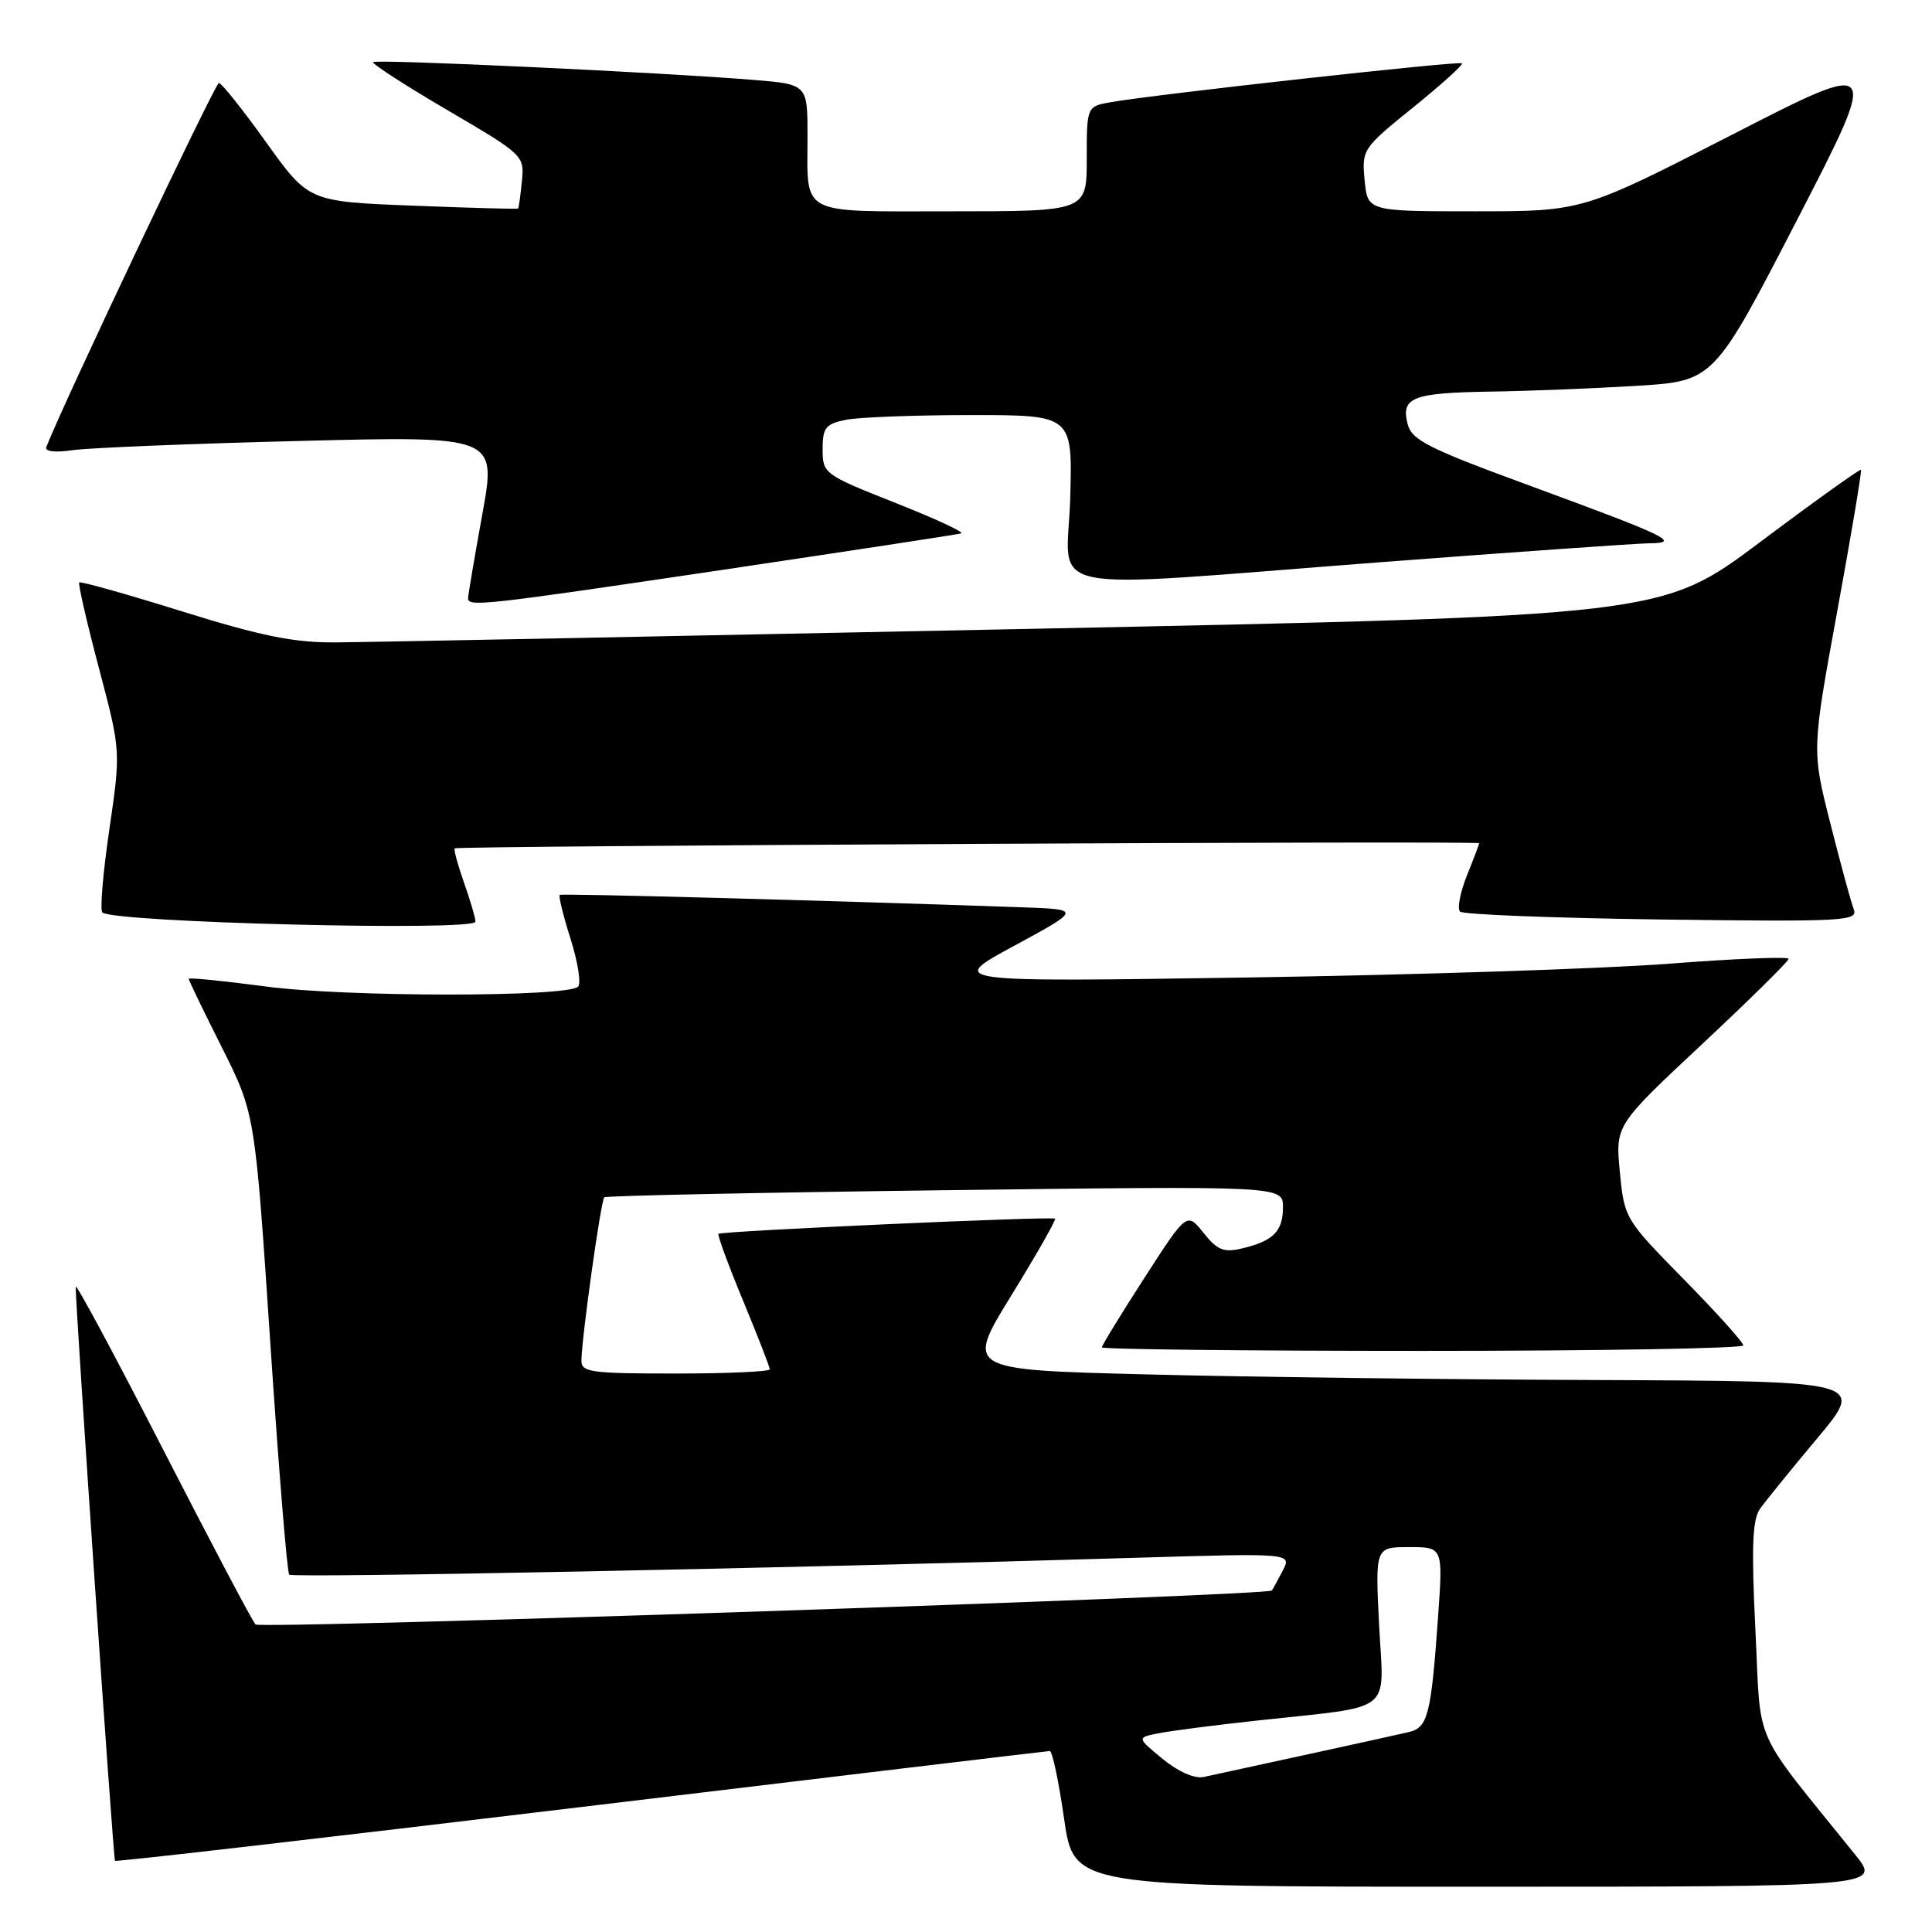 <?xml version="1.0" encoding="UTF-8" standalone="no"?>
<!DOCTYPE svg PUBLIC "-//W3C//DTD SVG 1.1//EN" "http://www.w3.org/Graphics/SVG/1.1/DTD/svg11.dtd" >
<svg xmlns="http://www.w3.org/2000/svg" xmlns:xlink="http://www.w3.org/1999/xlink" version="1.1" viewBox="0 0 256 256">
 <g >
 <path fill="currentColor"
d=" M 245.82 245.75 C 231.92 228.49 233.39 231.79 232.60 215.99 C 232.06 205.03 232.20 201.36 233.20 199.94 C 233.92 198.93 237.34 194.70 240.82 190.55 C 247.14 183.00 247.14 183.00 211.32 182.86 C 191.62 182.79 164.80 182.45 151.72 182.11 C 127.94 181.50 127.94 181.50 134.02 171.63 C 137.36 166.20 139.96 161.64 139.80 161.48 C 139.43 161.14 95.62 163.11 95.20 163.49 C 95.04 163.64 96.50 167.61 98.45 172.32 C 100.40 177.03 102.00 181.14 102.00 181.44 C 102.00 181.75 96.38 182.00 89.50 182.00 C 78.25 182.00 77.00 181.83 77.04 180.25 C 77.10 177.05 79.63 159.03 80.07 158.65 C 80.31 158.44 100.64 158.02 125.25 157.71 C 170.00 157.14 170.00 157.14 170.00 159.95 C 170.00 163.15 168.74 164.43 164.59 165.42 C 162.16 166.00 161.31 165.66 159.47 163.36 C 157.27 160.60 157.27 160.60 151.63 169.34 C 148.54 174.14 146.00 178.28 146.00 178.53 C 146.00 178.79 165.12 179.00 188.50 179.00 C 211.88 179.00 231.00 178.67 231.00 178.27 C 231.00 177.87 227.45 173.93 223.12 169.52 C 215.32 161.58 215.23 161.44 214.64 155.31 C 214.04 149.11 214.04 149.11 225.52 138.37 C 231.83 132.47 237.00 127.37 237.00 127.05 C 237.00 126.74 229.91 127.02 221.25 127.69 C 212.59 128.36 187.50 129.18 165.50 129.52 C 125.50 130.13 125.50 130.13 134.39 125.32 C 143.28 120.50 143.28 120.50 135.39 120.22 C 109.32 119.31 74.45 118.37 74.17 118.58 C 73.99 118.72 74.63 121.33 75.60 124.40 C 76.57 127.47 77.02 130.32 76.60 130.74 C 75.20 132.14 45.83 132.13 35.25 130.72 C 29.61 129.97 25.00 129.51 25.00 129.70 C 25.00 129.88 26.98 133.98 29.40 138.79 C 33.79 147.55 33.79 147.55 35.81 177.85 C 36.92 194.52 38.05 208.38 38.32 208.65 C 38.78 209.11 104.45 207.80 150.34 206.42 C 171.18 205.79 171.18 205.79 169.96 208.14 C 169.28 209.44 168.64 210.61 168.53 210.75 C 167.98 211.44 34.50 215.90 33.86 215.25 C 33.45 214.84 27.93 204.38 21.58 192.00 C 15.23 179.62 10.04 169.95 10.03 170.50 C 10.01 173.31 15.01 246.34 15.24 246.57 C 15.39 246.72 43.18 243.51 77.01 239.44 C 110.83 235.37 138.77 232.03 139.10 232.02 C 139.44 232.01 140.29 236.05 141.00 241.00 C 142.29 250.00 142.29 250.00 195.77 250.00 C 249.24 250.00 249.24 250.00 245.82 245.75 Z  M 63.00 122.13 C 63.00 121.64 62.32 119.32 61.49 116.97 C 60.66 114.61 60.10 112.56 60.25 112.41 C 60.58 112.08 196.00 111.40 196.00 111.73 C 196.00 111.86 195.27 113.79 194.37 116.02 C 193.48 118.26 193.07 120.40 193.46 120.79 C 193.85 121.18 205.89 121.65 220.22 121.84 C 244.39 122.15 246.23 122.05 245.63 120.48 C 245.27 119.55 243.88 114.43 242.53 109.10 C 240.07 99.42 240.07 99.42 243.45 80.96 C 245.31 70.81 246.72 62.39 246.59 62.25 C 246.45 62.12 240.45 66.41 233.26 71.80 C 220.18 81.61 220.18 81.61 135.84 83.34 C 89.45 84.29 48.35 85.10 44.50 85.12 C 39.00 85.17 34.64 84.29 24.15 81.02 C 16.81 78.73 10.67 77.00 10.50 77.18 C 10.33 77.36 11.50 82.45 13.10 88.50 C 16.01 99.50 16.01 99.50 14.49 109.90 C 13.65 115.62 13.23 120.57 13.56 120.90 C 14.90 122.24 63.00 123.43 63.00 122.13 Z  M 96.00 75.47 C 112.78 72.97 126.89 70.82 127.36 70.68 C 127.84 70.54 123.90 68.71 118.61 66.62 C 109.19 62.89 109.00 62.75 109.00 59.53 C 109.00 56.66 109.39 56.17 112.12 55.62 C 113.84 55.28 121.30 55.00 128.69 55.00 C 142.12 55.00 142.12 55.00 141.81 66.00 C 141.44 79.07 136.46 78.04 183.00 74.49 C 200.88 73.13 216.85 72.01 218.50 71.99 C 222.82 71.96 221.04 71.09 202.99 64.46 C 189.19 59.40 187.05 58.32 186.51 56.16 C 185.62 52.65 187.18 52.05 197.50 51.89 C 202.45 51.82 211.13 51.47 216.79 51.13 C 227.09 50.50 227.09 50.50 238.12 29.14 C 249.15 7.77 249.15 7.77 229.43 17.89 C 209.70 28.00 209.70 28.00 195.45 28.00 C 181.21 28.00 181.21 28.00 180.82 23.87 C 180.43 19.83 180.56 19.63 187.24 14.24 C 190.99 11.21 193.91 8.57 193.72 8.39 C 193.38 8.04 153.36 12.47 147.25 13.53 C 144.00 14.09 144.00 14.09 144.00 21.05 C 144.00 28.00 144.00 28.00 126.11 28.00 C 105.60 28.00 107.00 28.73 107.00 18.00 C 107.00 11.17 107.00 11.17 99.75 10.58 C 87.47 9.58 49.84 7.82 49.44 8.23 C 49.23 8.43 53.66 11.30 59.28 14.59 C 69.39 20.51 69.50 20.61 69.15 24.04 C 68.96 25.94 68.74 27.56 68.65 27.64 C 68.57 27.72 62.29 27.55 54.70 27.25 C 40.90 26.71 40.90 26.71 35.27 18.86 C 32.18 14.54 29.36 11.00 29.00 11.00 C 28.51 11.00 8.19 53.87 6.13 59.25 C 5.91 59.83 7.33 59.99 9.63 59.65 C 11.76 59.34 25.27 58.79 39.65 58.43 C 65.79 57.77 65.79 57.77 63.91 68.13 C 62.88 73.84 62.03 78.84 62.02 79.25 C 61.99 80.45 63.92 80.24 96.00 75.47 Z  M 154.06 233.07 C 150.62 230.24 150.62 230.24 153.56 229.66 C 155.18 229.34 161.00 228.59 166.50 227.99 C 185.04 225.97 183.35 227.28 182.74 215.36 C 182.22 205.00 182.22 205.00 186.71 205.00 C 191.21 205.00 191.21 205.00 190.55 214.25 C 189.63 227.25 189.20 228.92 186.67 229.51 C 184.93 229.92 170.67 233.04 159.50 235.46 C 158.30 235.72 156.13 234.77 154.06 233.07 Z "/>
</g>
</svg>